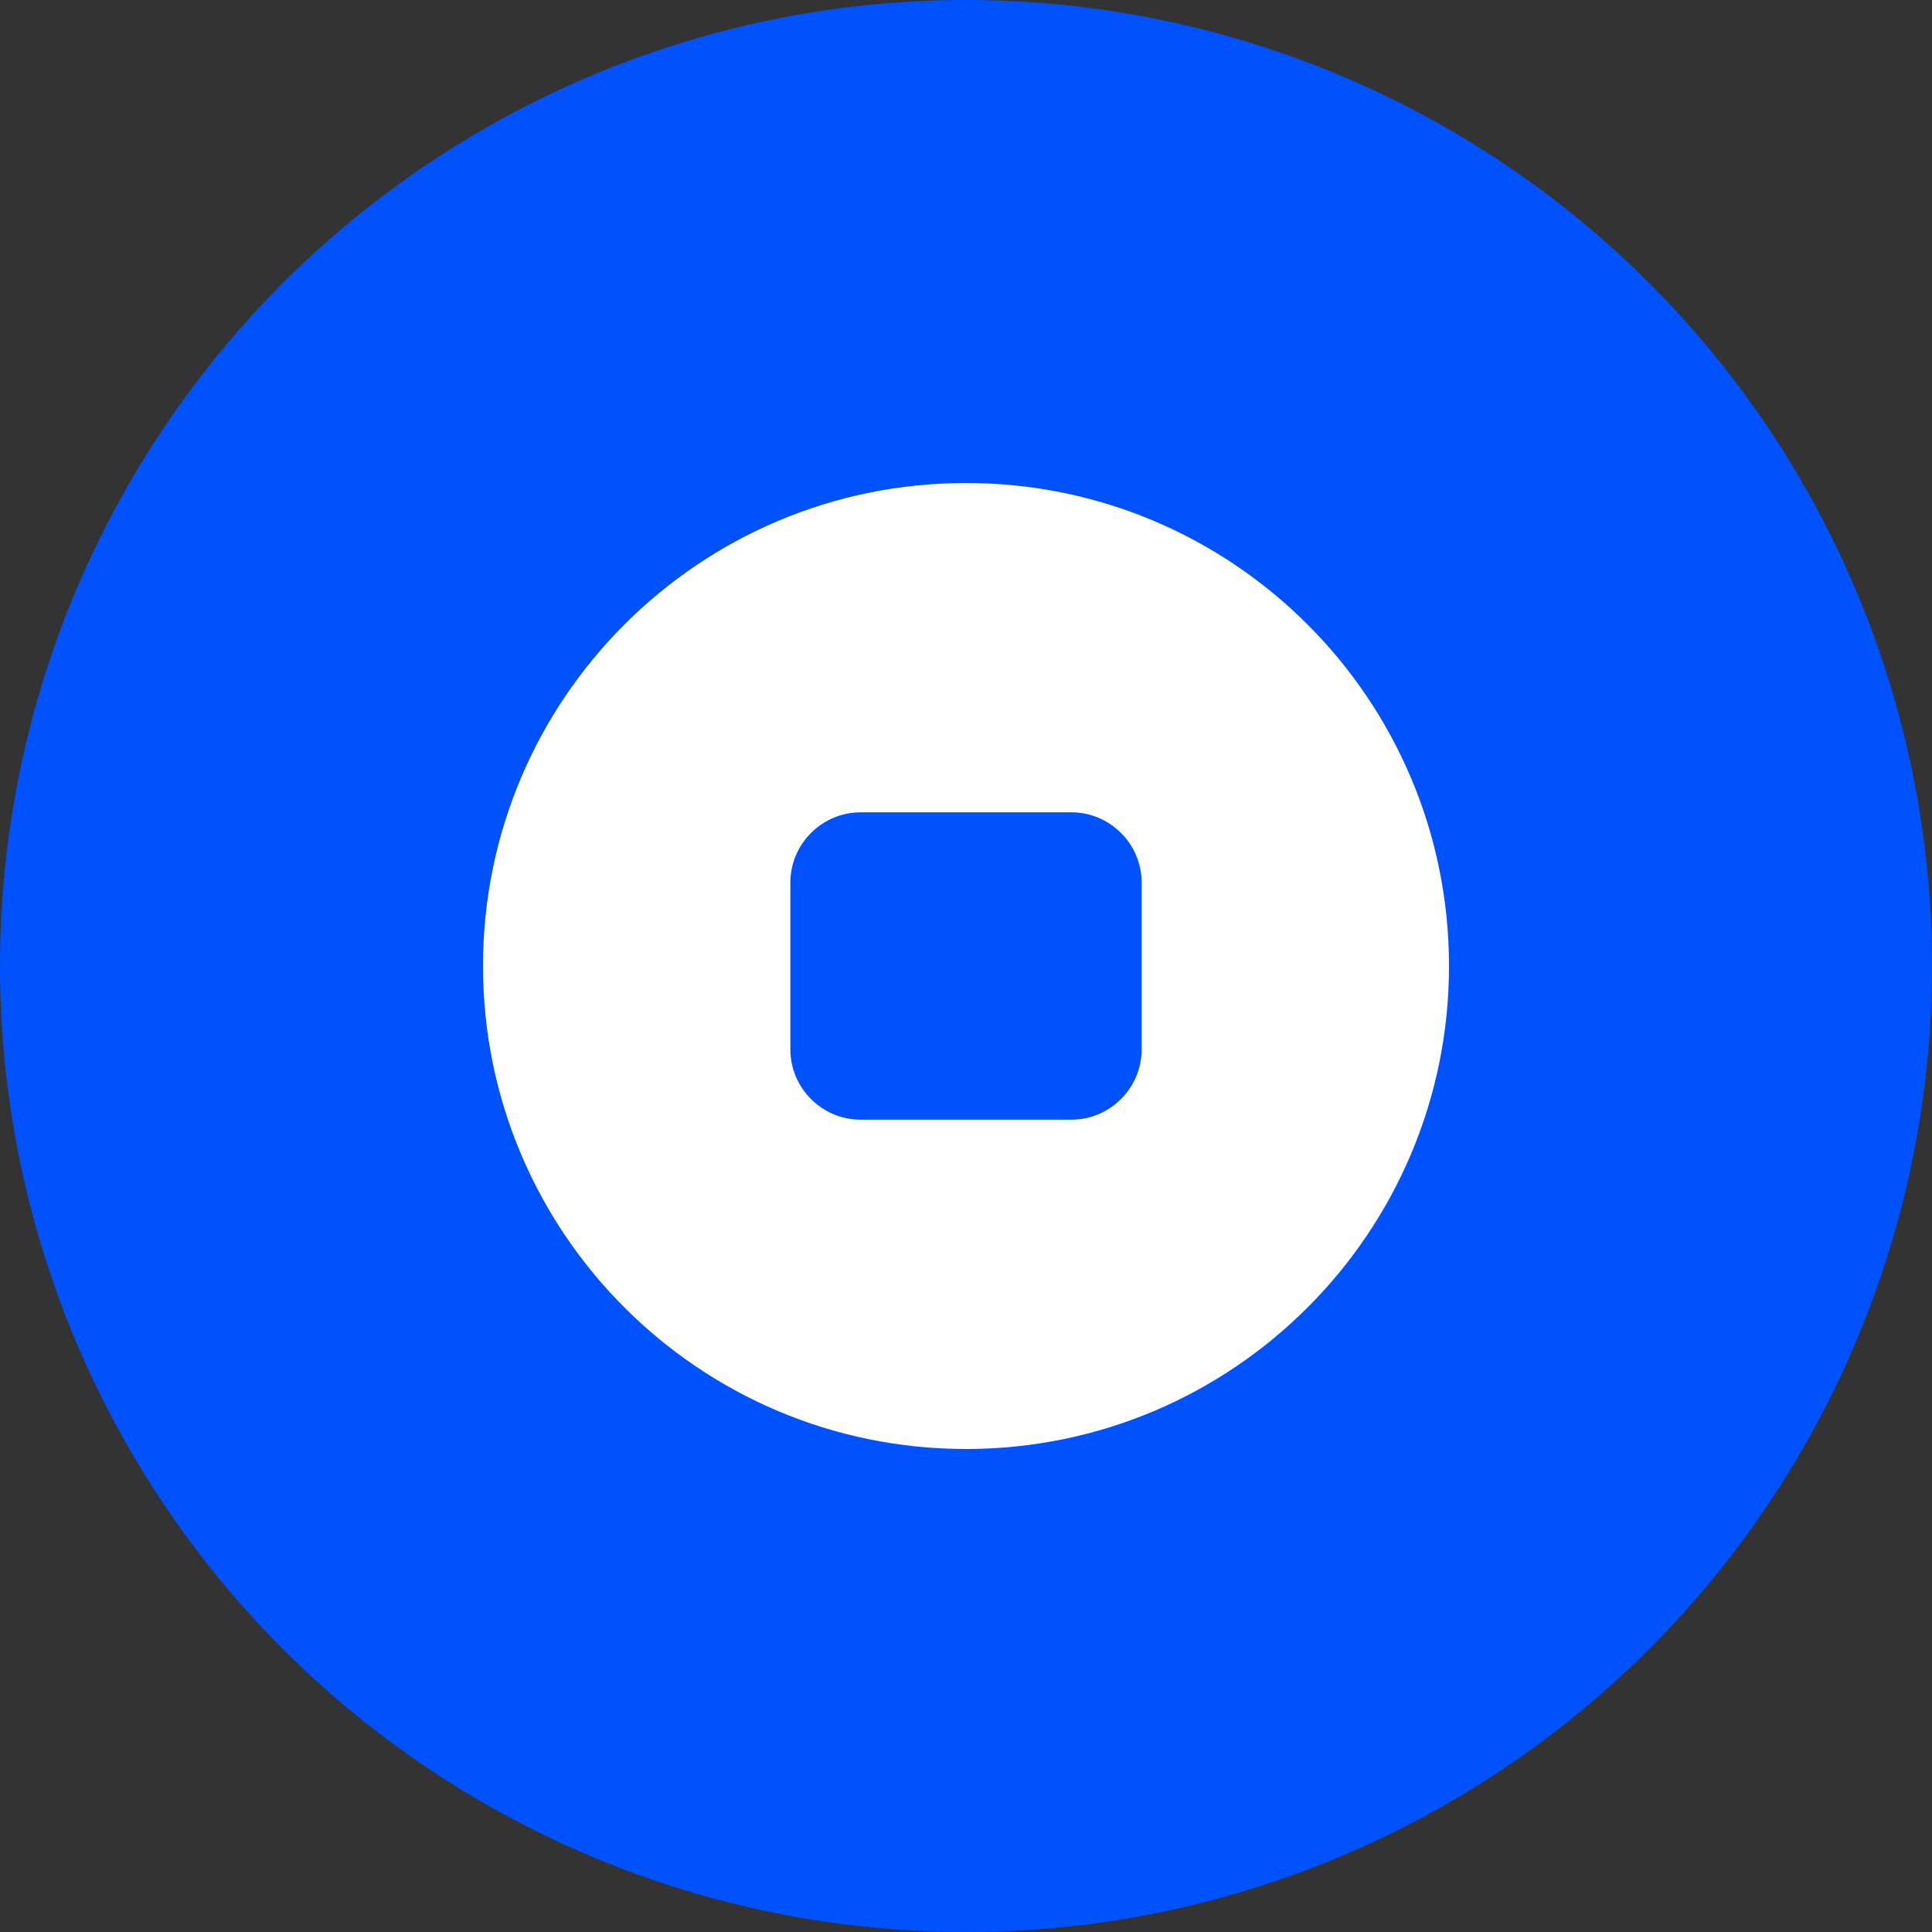 <svg width="200" height="200" viewBox="0 0 200 200" fill="none" xmlns="http://www.w3.org/2000/svg">
  <rect x="0" y="0" width="200" height="200" fill="#333333" stroke="none"/>
  <circle cx="100" cy="100" r="100" fill="#0052FF"/>
  <path d="M100 150C127.614 150 150 127.614 150 100C150 72.386 127.614 50 100 50C72.386 50 50 72.386 50 100C50 127.614 72.386 150 100 150Z" fill="white"/>
  <path d="M89.091 115.909C85.091 115.909 81.818 112.636 81.818 108.636V91.364C81.818 87.364 85.091 84.091 89.091 84.091H110.909C114.909 84.091 118.182 87.364 118.182 91.364V108.636C118.182 112.636 114.909 115.909 110.909 115.909H89.091Z" fill="#0052FF"/>
</svg> 